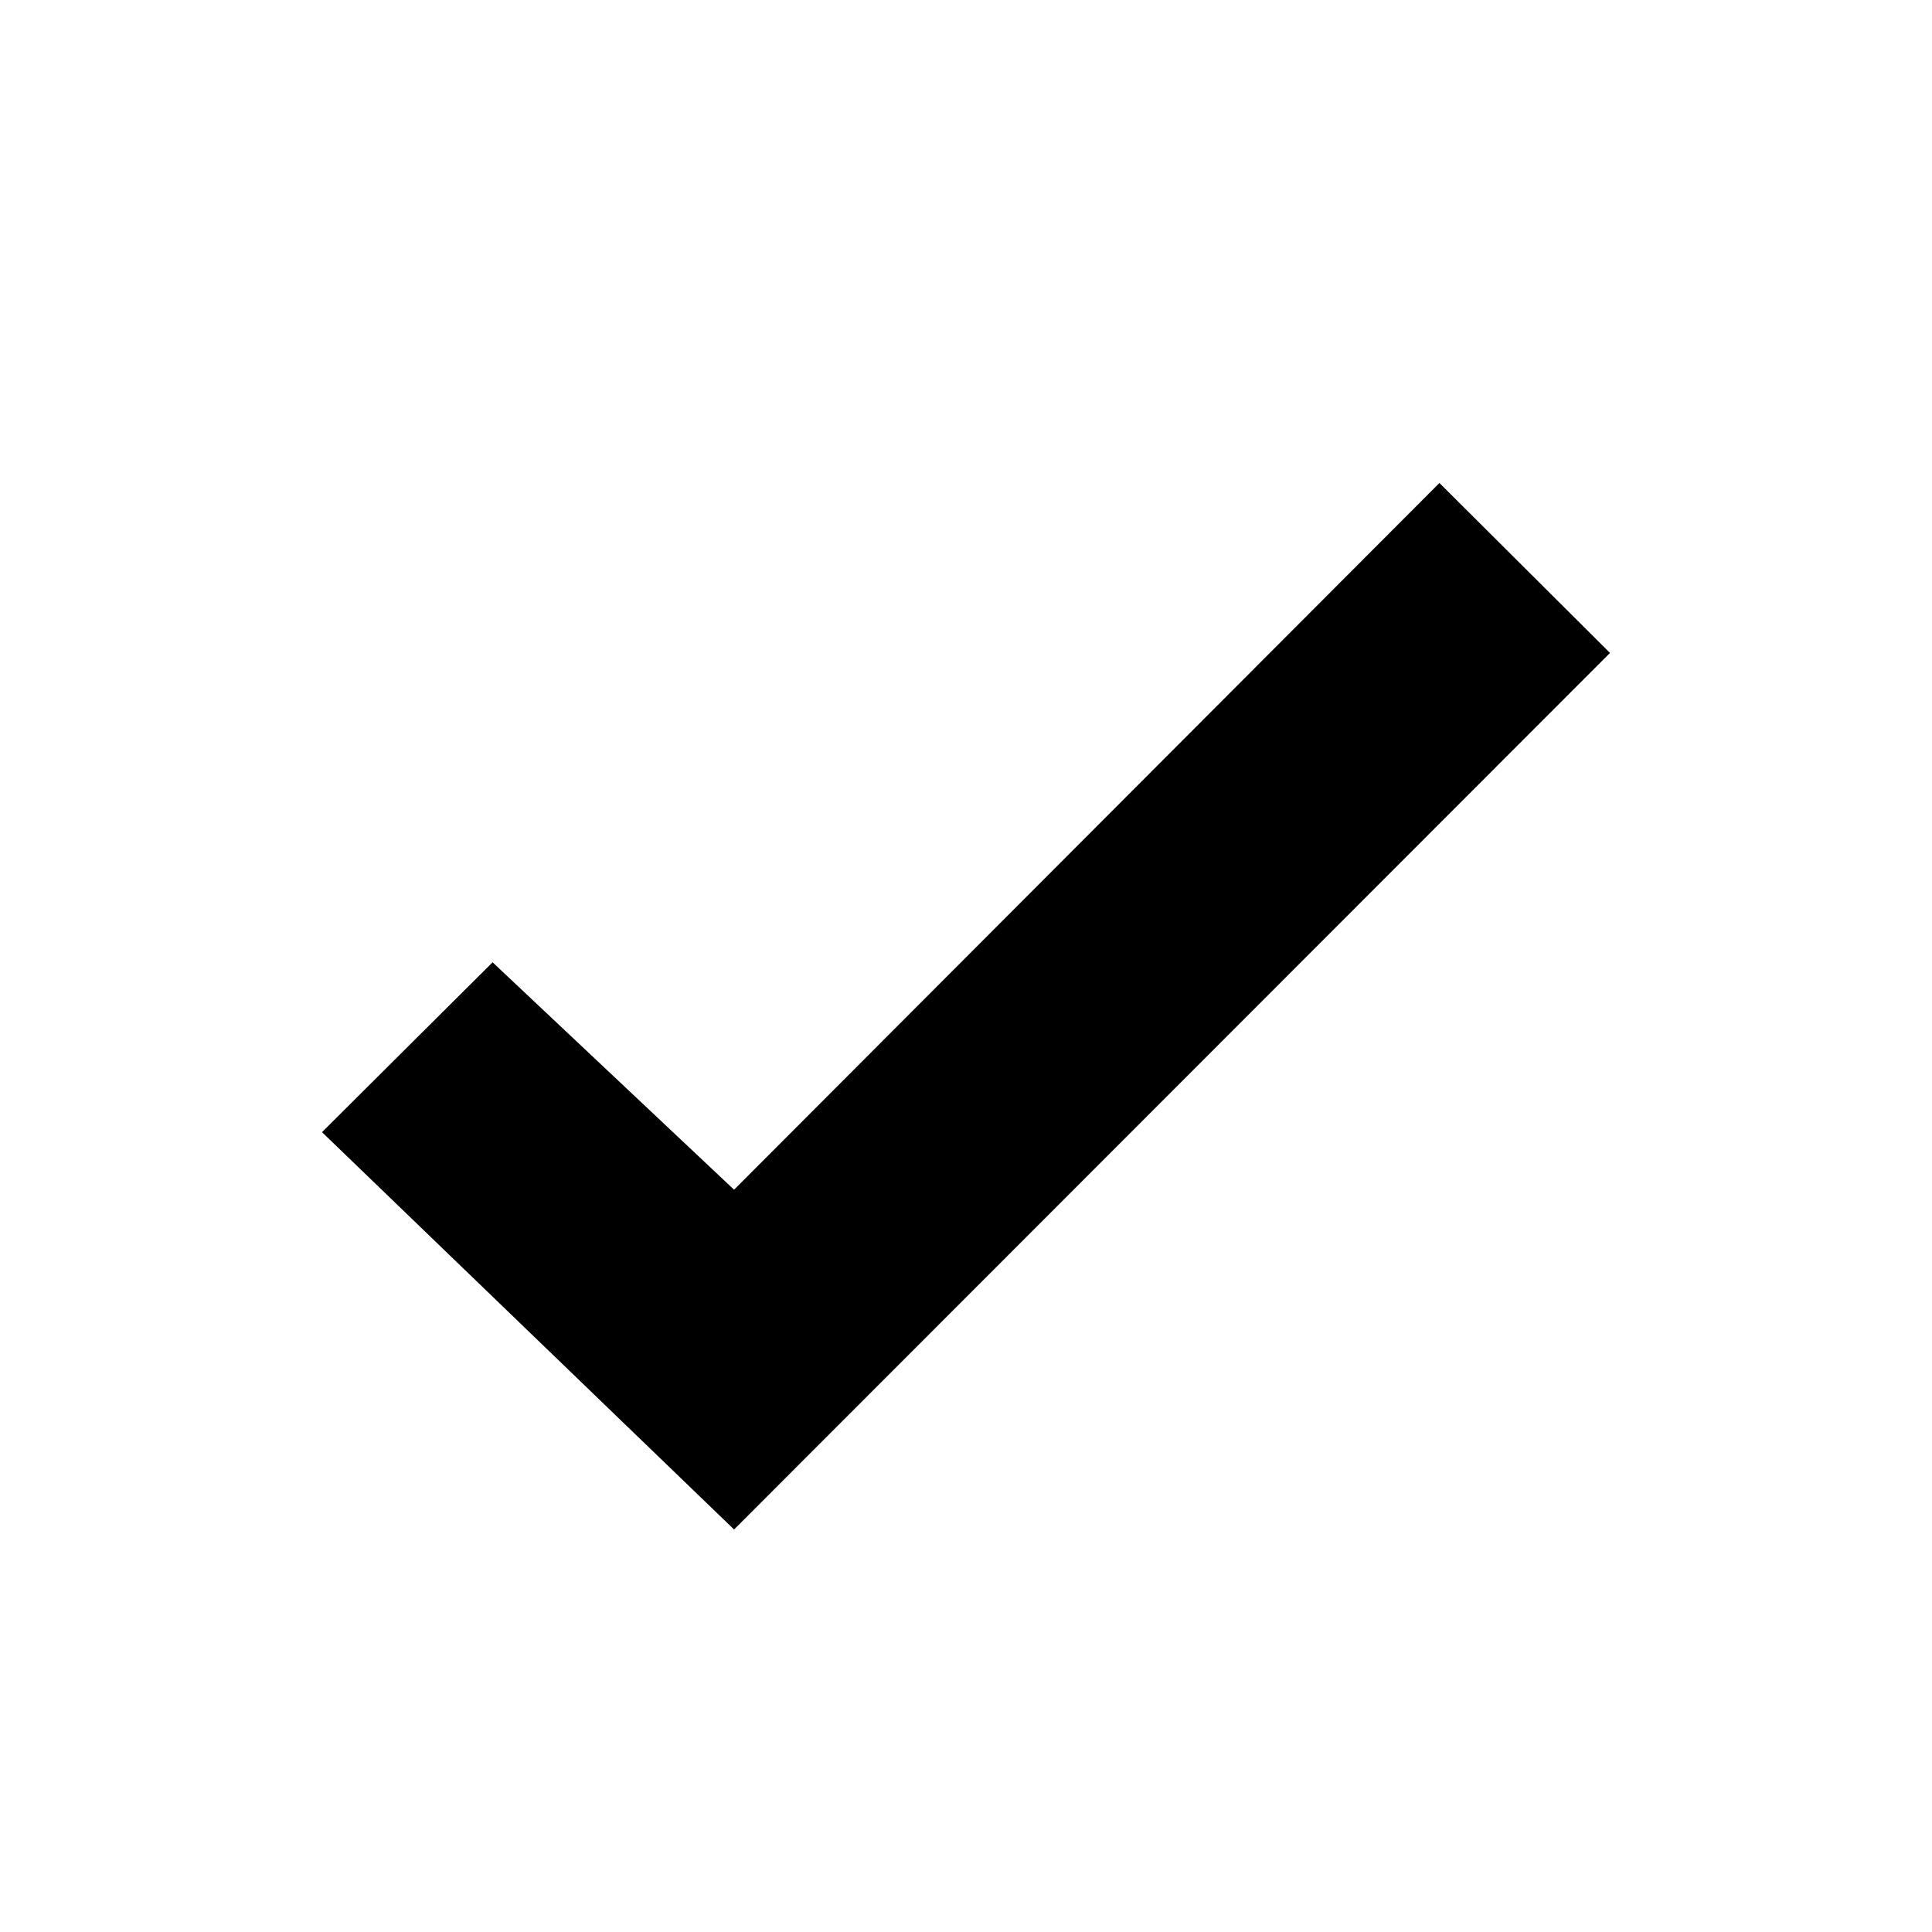 <svg width="24" height="24" viewBox="0 0 24 24" fill="none" xmlns="http://www.w3.org/2000/svg">
<path fill-rule="evenodd" clip-rule="evenodd" d="M20 8.111L9.119 19L4 14.064L6.119 11.954L9.119 14.779L17.881 6L20 8.111Z" fill="black"/>
</svg>
